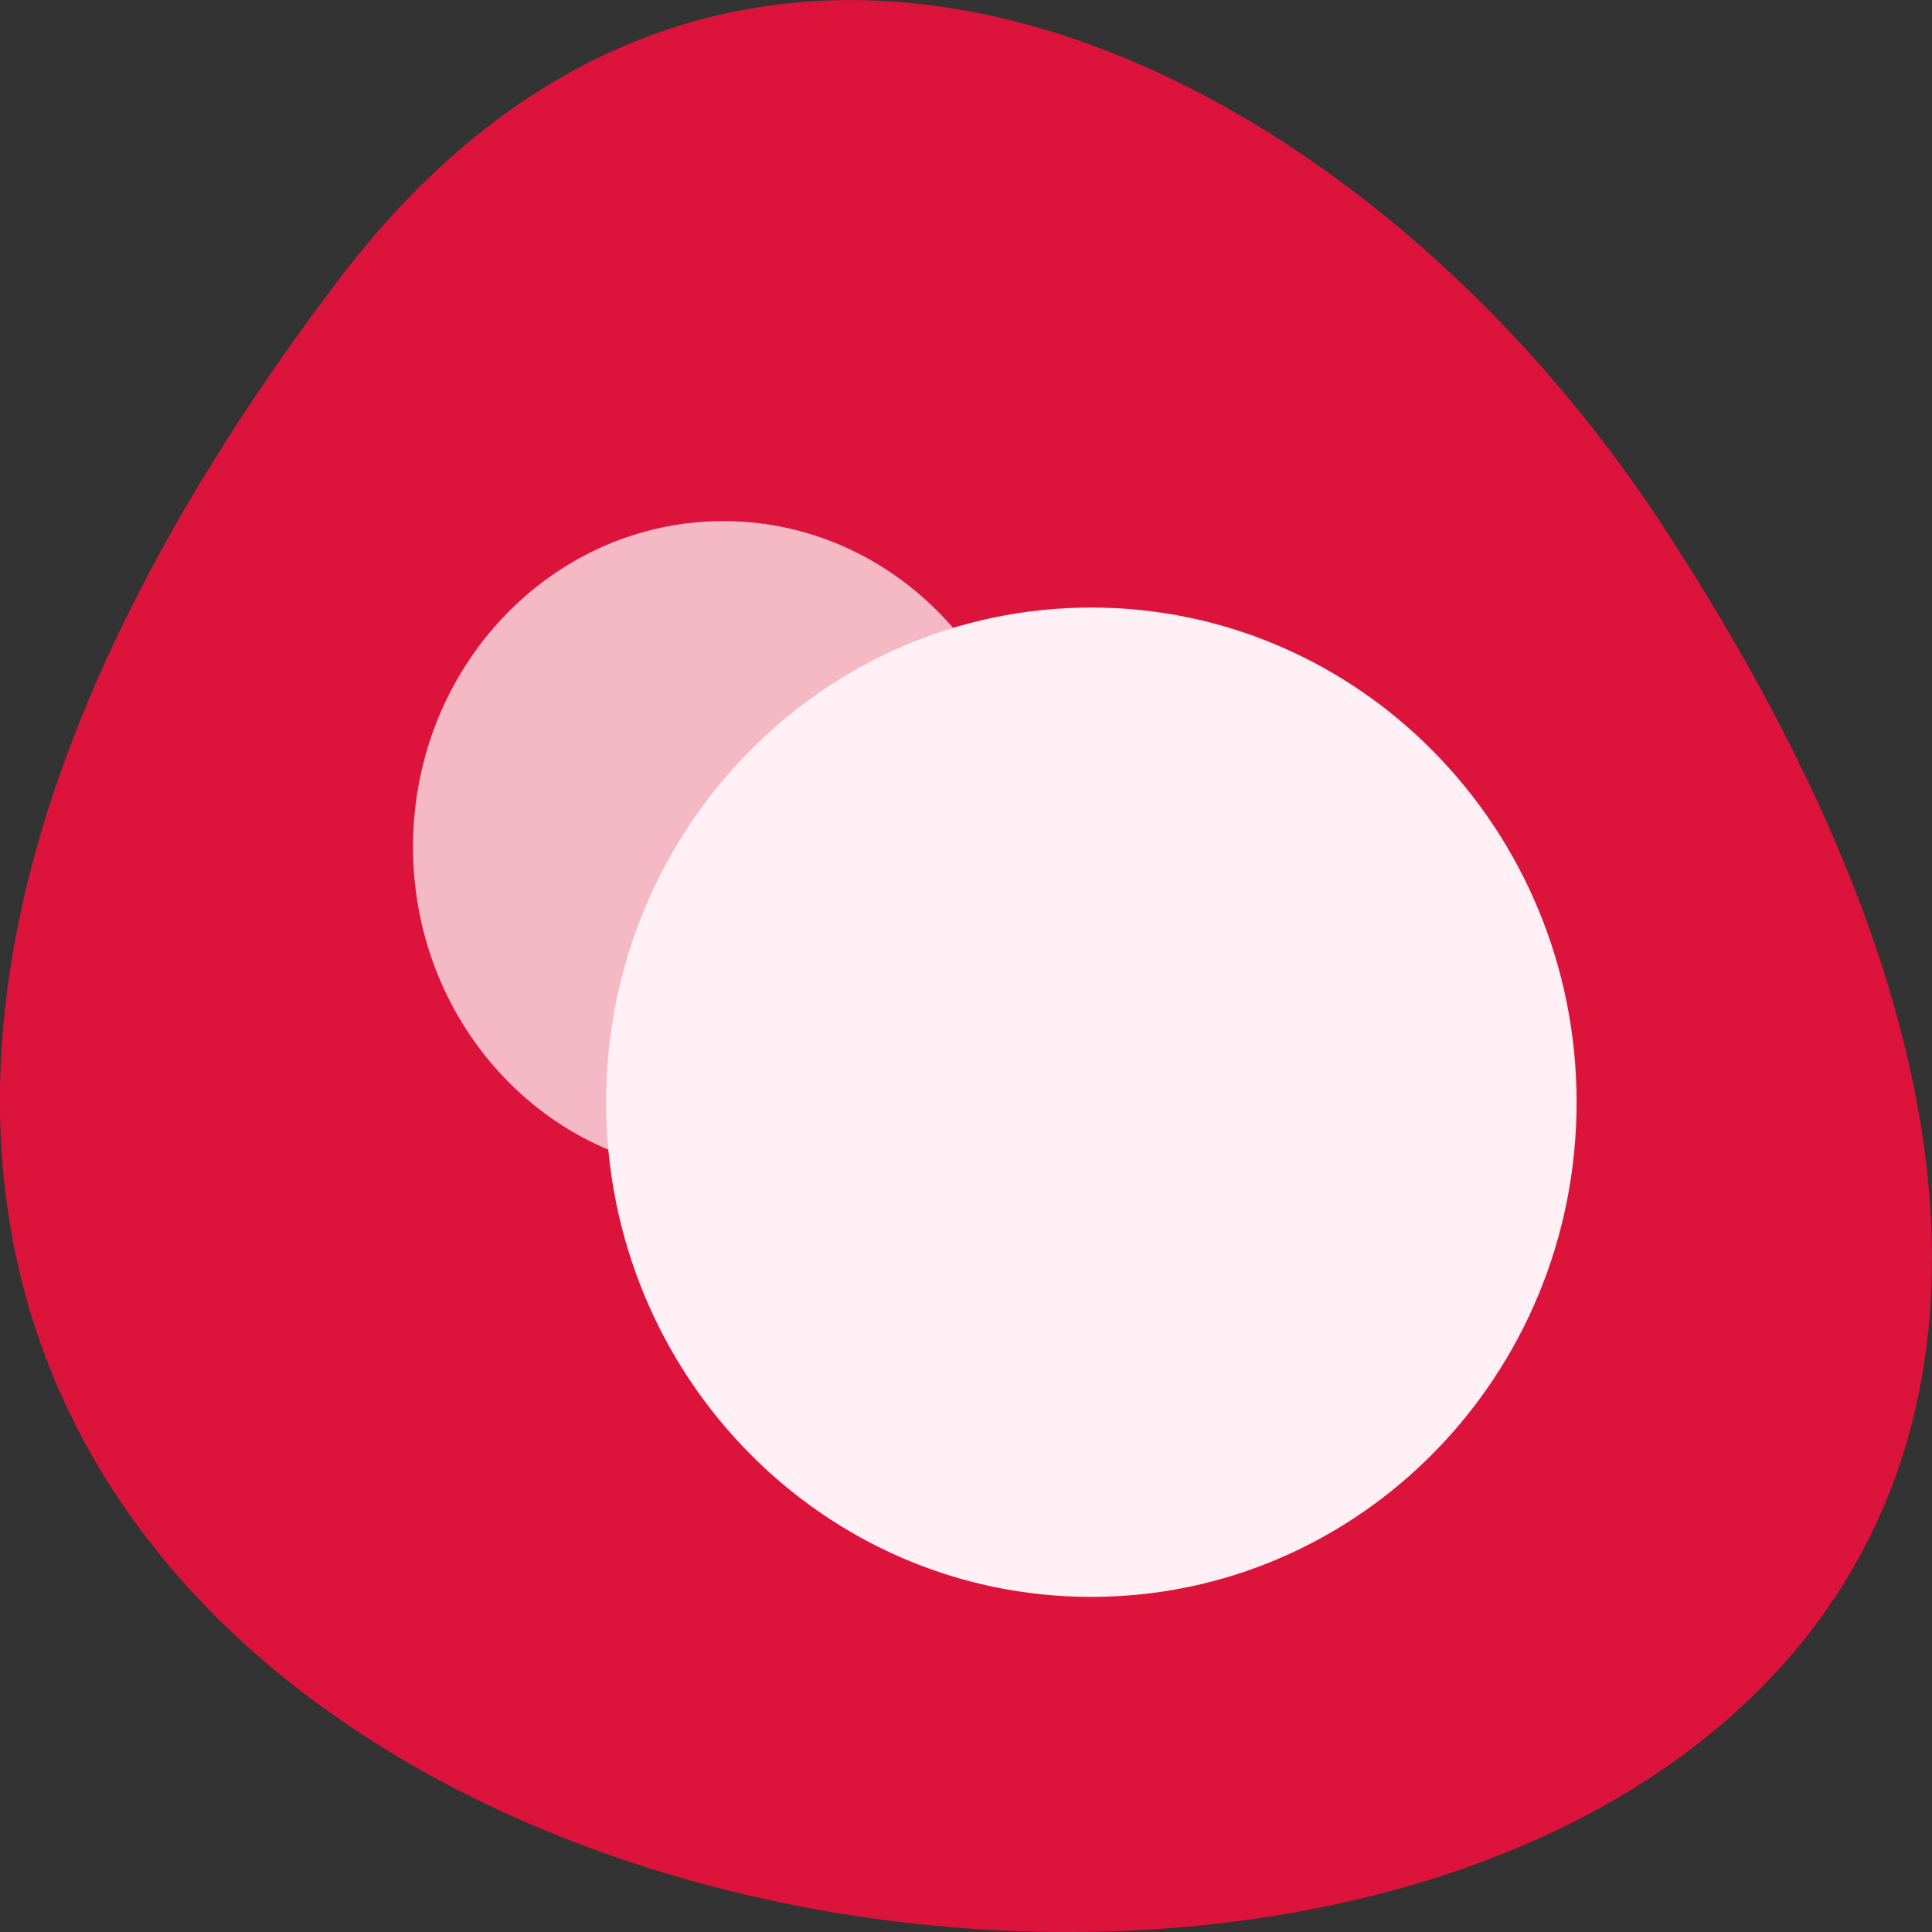 
<svg xmlns="http://www.w3.org/2000/svg" xmlns:xlink="http://www.w3.org/1999/xlink" width="22px" height="22px" viewBox="0 0 22 22" version="1.1">
<rect x="0" y="0" width="22" height="22" fill="#333333" stroke="none"/>
<g id="surface1">
<path style=" stroke:none;fill-rule:nonzero;fill:rgb(86.275%,7.843%,23.529%);fill-opacity:1;" d="M 3.852 3.191 C -13.492 26.082 34.238 29.336 18.922 5.969 C 15.43 0.641 8.445 -2.871 3.852 3.191 Z M 3.852 3.191 "/>
<path style=" stroke:none;fill-rule:nonzero;fill:rgb(100%,100%,100%);fill-opacity:0.702;" d="M 11.77 9.645 C 11.77 11.691 10.188 13.355 8.238 13.355 C 6.285 13.355 4.703 11.691 4.703 9.645 C 4.703 7.594 6.285 5.934 8.238 5.934 C 10.188 5.934 11.77 7.594 11.77 9.645 Z M 11.77 9.645 "/>
<path style=" stroke:none;fill-rule:nonzero;fill:rgb(100%,94.118%,96.078%);fill-opacity:1;" d="M 17.953 12.551 C 17.953 15.664 15.477 18.184 12.426 18.184 C 9.375 18.184 6.902 15.664 6.902 12.551 C 6.902 9.441 9.375 6.918 12.426 6.918 C 15.477 6.918 17.953 9.441 17.953 12.551 Z M 17.953 12.551 "/>
</g>
</svg>
